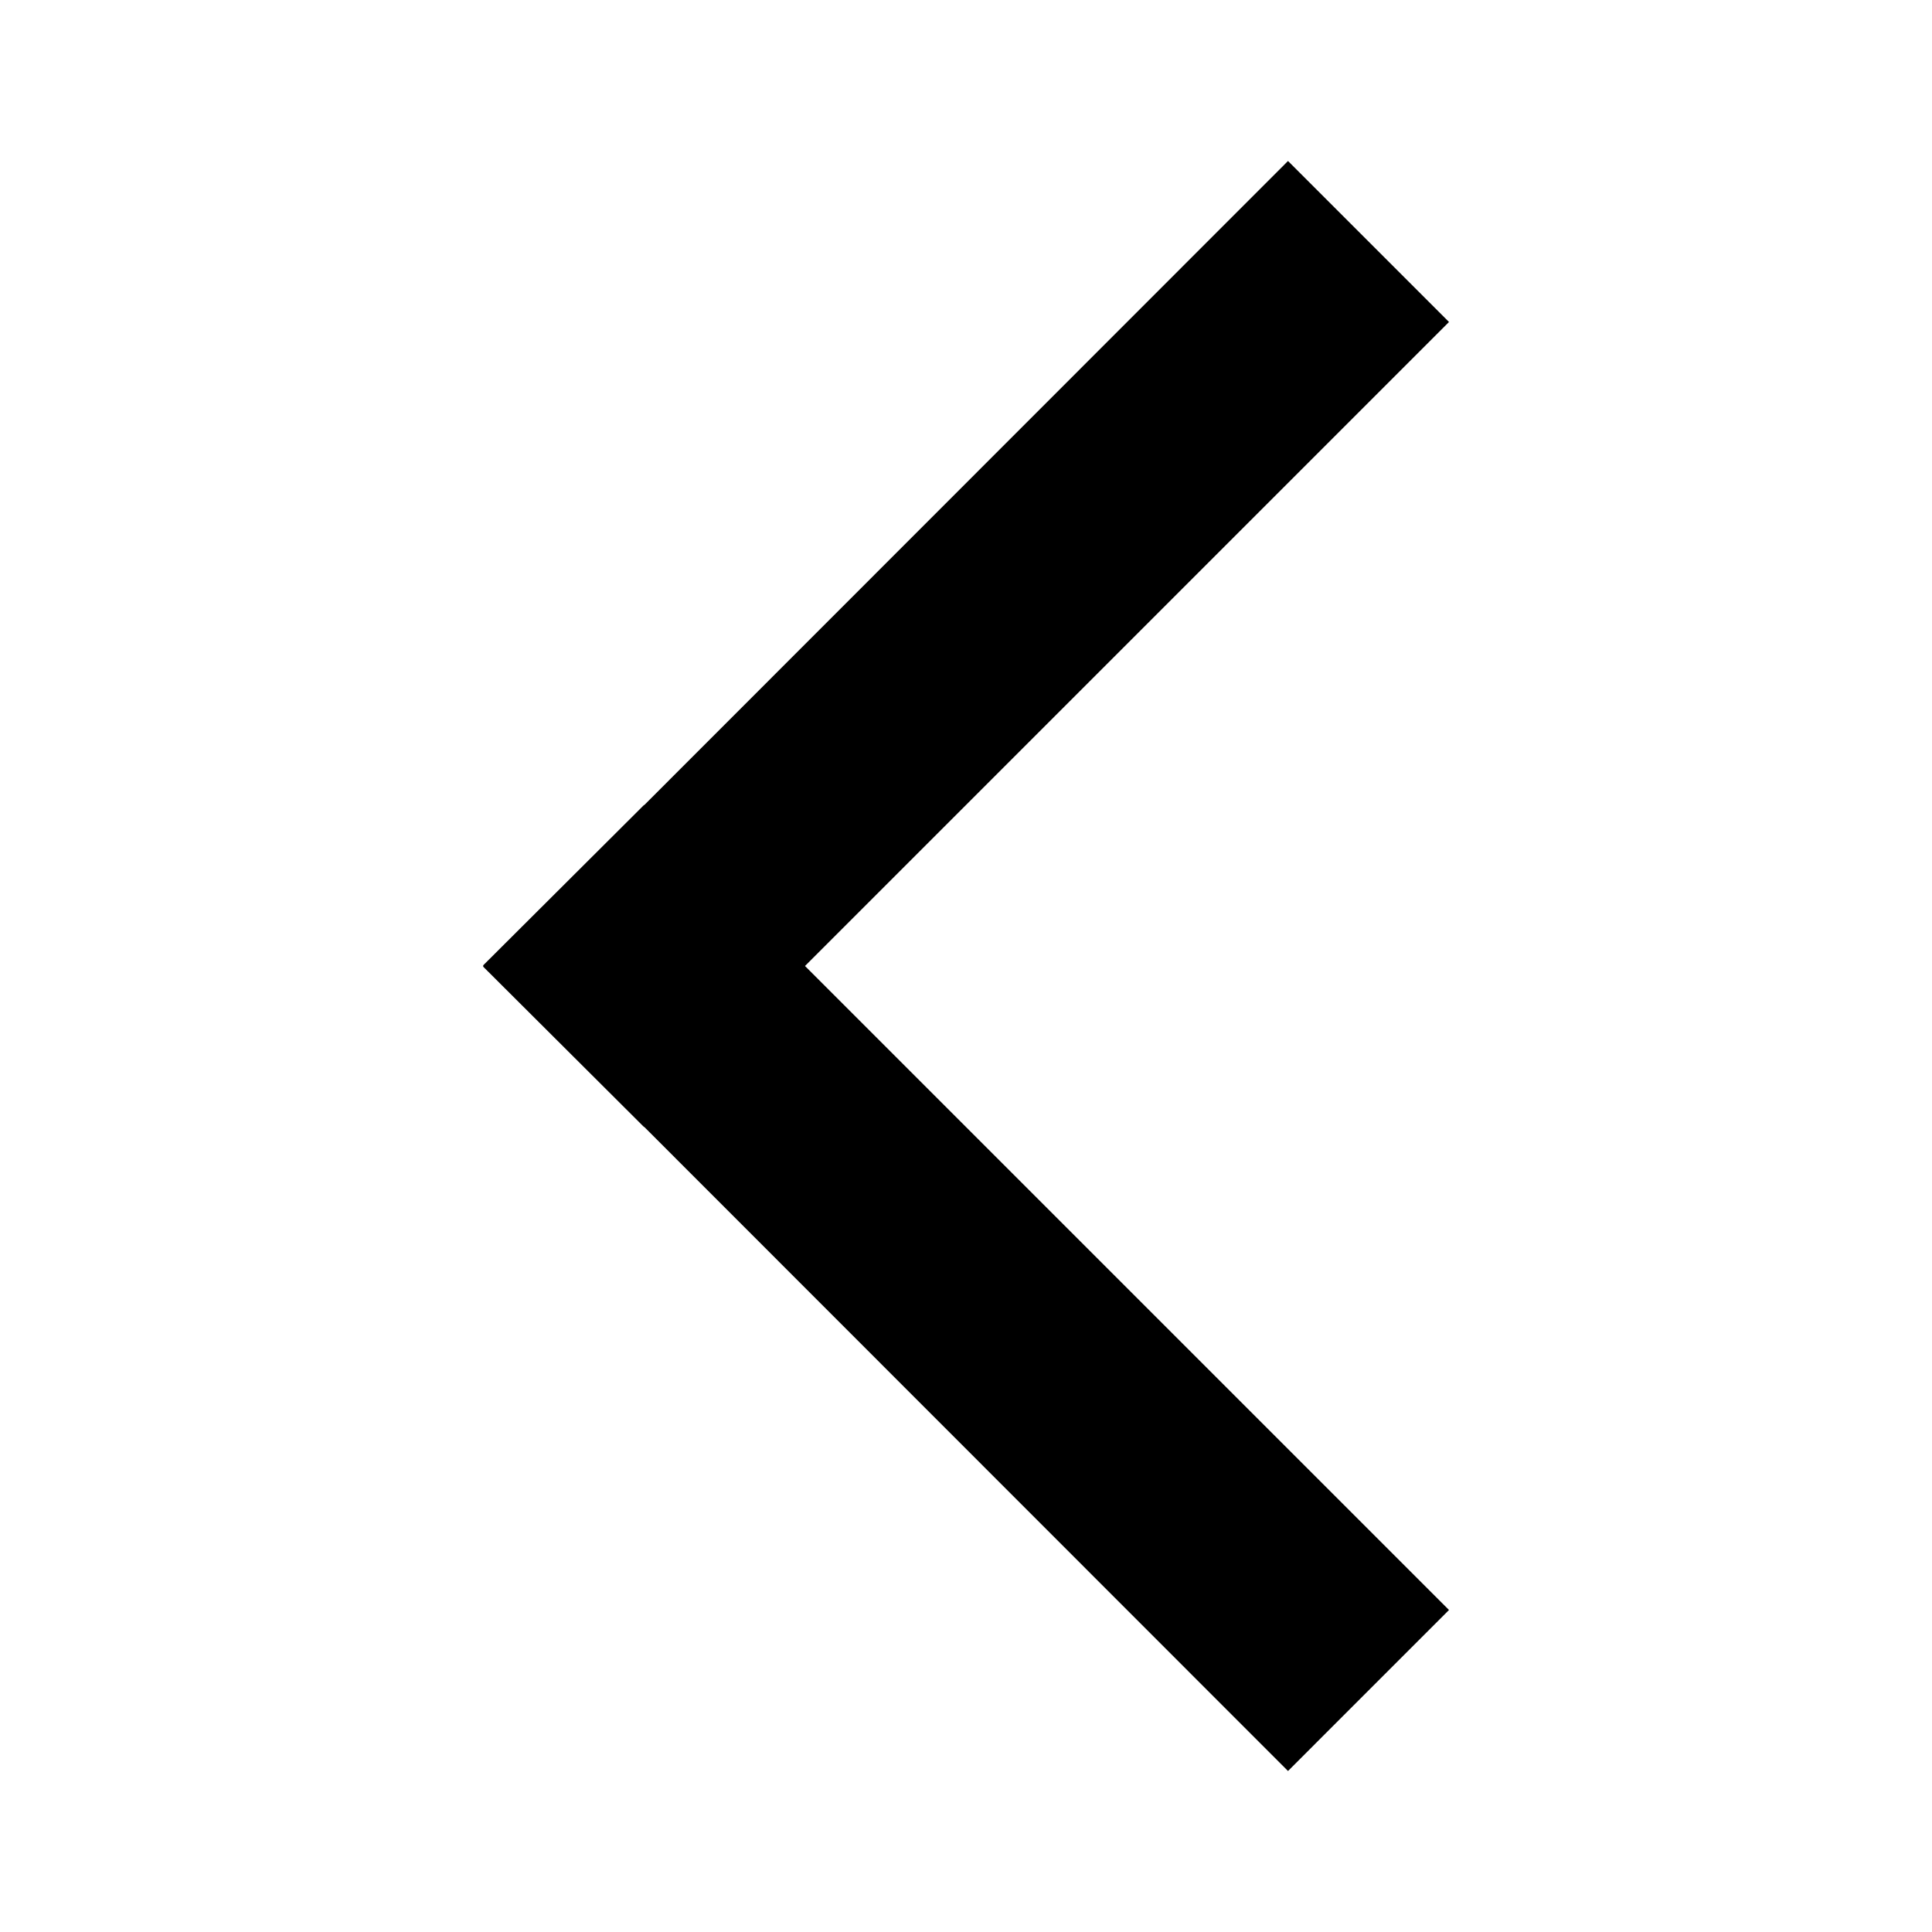 <?xml version="1.0" encoding="iso-8859-1"?>
<!-- Generator: Adobe Illustrator 18.1.0, SVG Export Plug-In . SVG Version: 6.00 Build 0)  -->
<svg width="21px" height="21px" version="1.1" id="small_arrow" xmlns="http://www.w3.org/2000/svg" xmlns:xlink="http://www.w3.org/1999/xlink" x="0px"
	 y="0px" viewBox="0 0 12 12" style="enable-background:new 0 0 12 12;" xml:space="preserve">
<polygon points="9,2 8,1 4.001,5.001 4,5 3,5.997 3.003,6 3,6.003 4,7 4.001,6.999 8,11 9,10 5,6 "/>
</svg>

